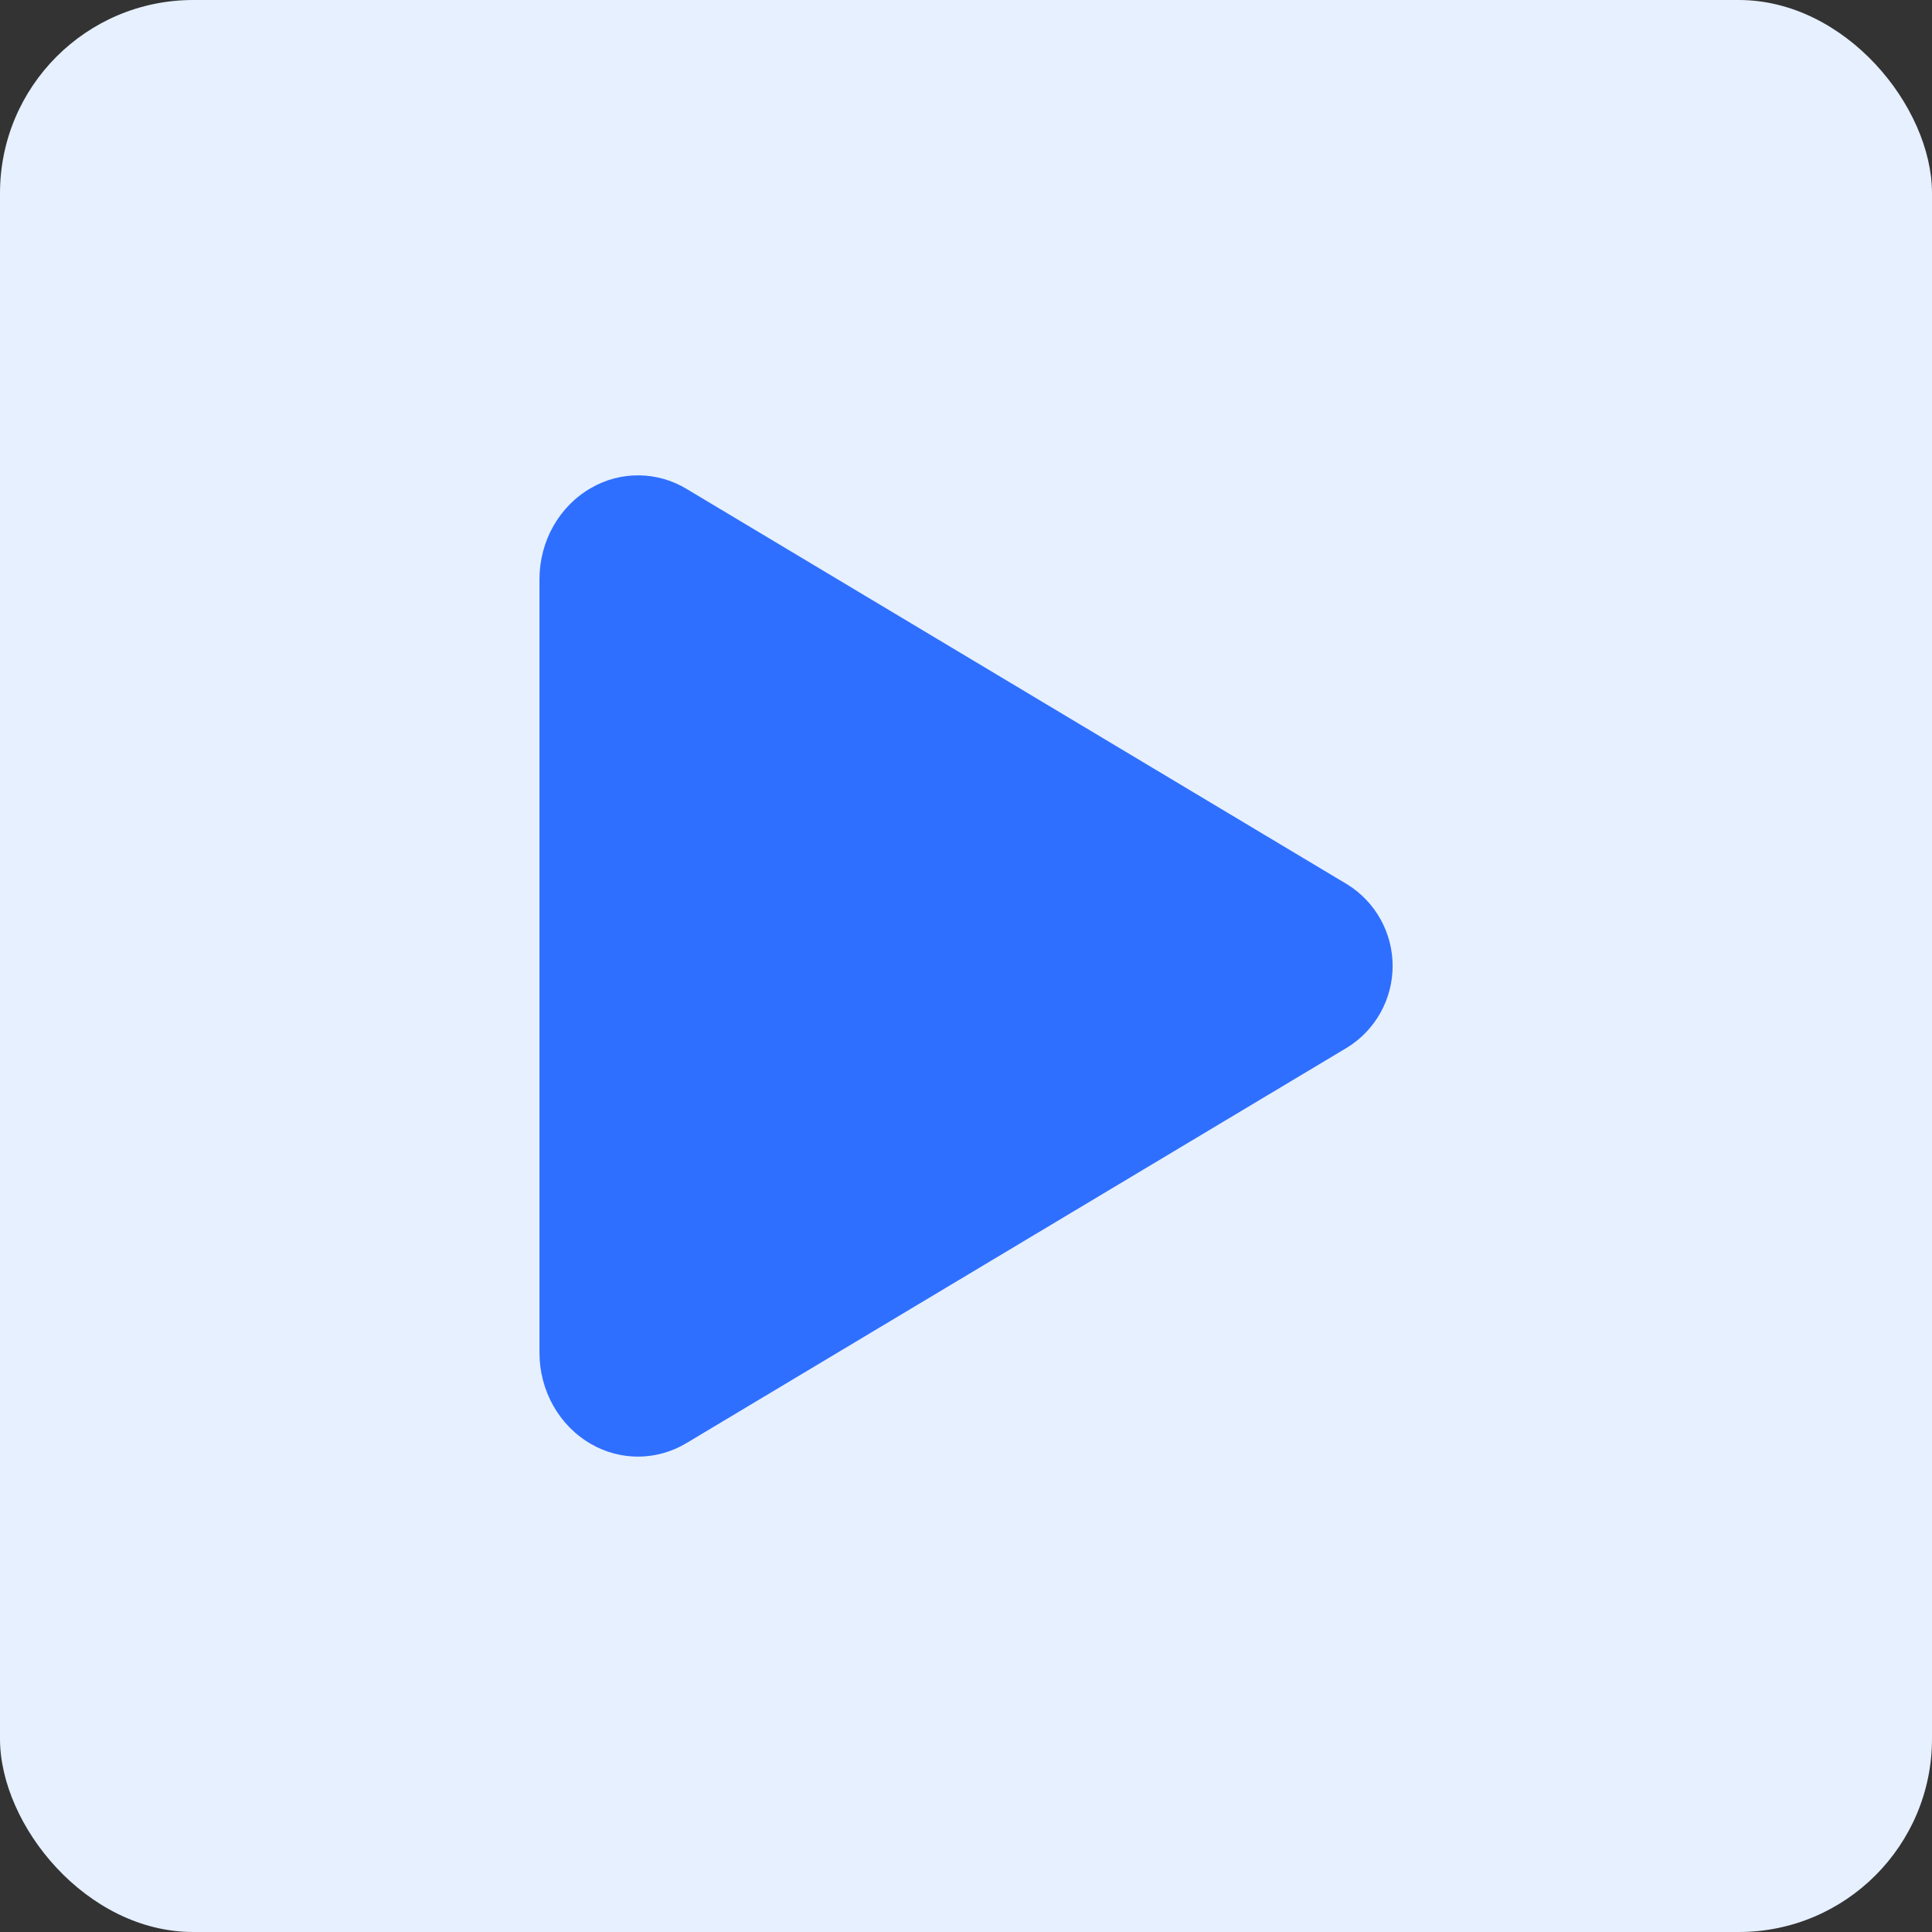 <svg width="120" height="120" viewBox="0 0 120 120" fill="none" xmlns="http://www.w3.org/2000/svg">
<rect x="0" y="0" width="120" height="120" fill="#333333" stroke="none"/>
<rect width="120" height="120" rx="12" fill="#E6F0FF"/>
<path d="M39.628 90.475C38.611 90.473 37.612 90.207 36.73 89.701C34.742 88.575 33.507 86.389 33.507 84.016V35.984C33.507 33.604 34.742 31.425 36.73 30.299C37.633 29.779 38.66 29.512 39.702 29.525C40.744 29.538 41.764 29.831 42.654 30.373L83.704 54.945C84.56 55.482 85.265 56.227 85.754 57.11C86.243 57.994 86.499 58.987 86.499 59.997C86.499 61.007 86.243 62 85.754 62.883C85.265 63.767 84.56 64.512 83.704 65.048L42.648 89.627C41.736 90.178 40.693 90.471 39.628 90.475Z" fill="#2F6FFF"/>
</svg>
